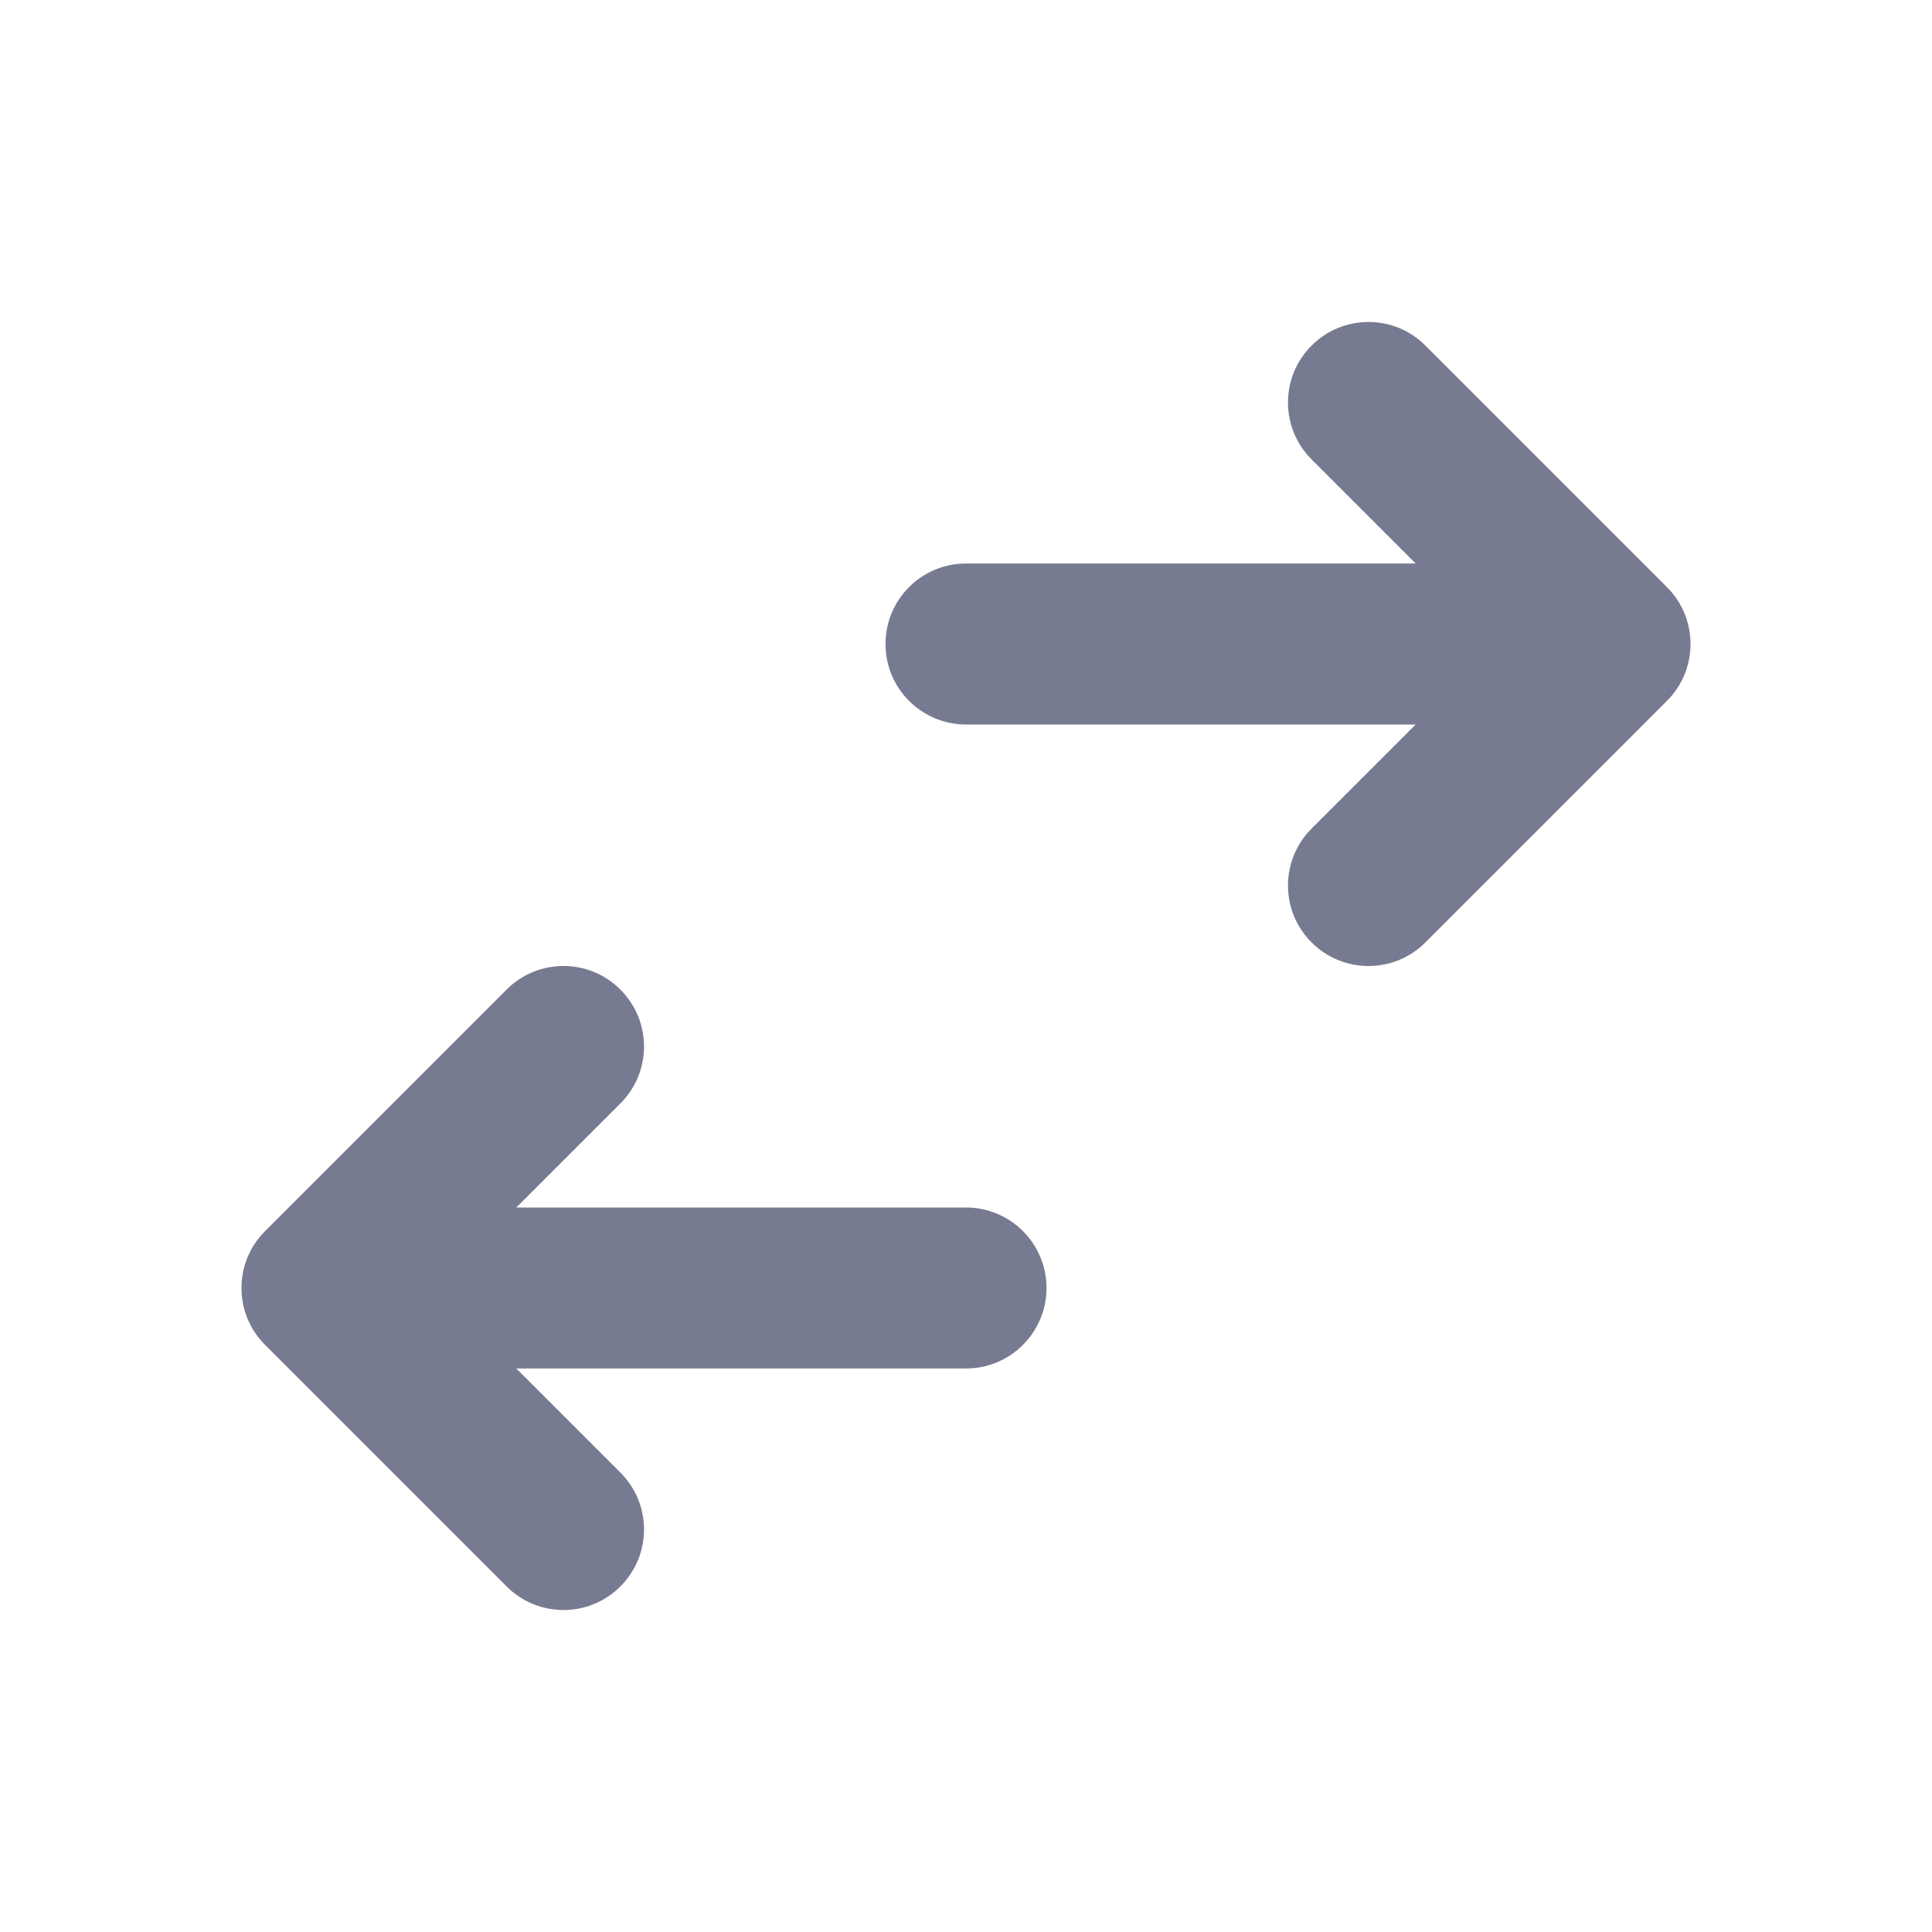 <svg width="24" height="24" viewBox="0 0 24 24" fill="none" xmlns="http://www.w3.org/2000/svg">
<path fill-rule="evenodd" clip-rule="evenodd" d="M17.707 4.293L20.707 7.293C21.098 7.683 21.098 8.317 20.707 8.707L17.707 11.707C17.317 12.098 16.683 12.098 16.293 11.707C15.902 11.317 15.902 10.683 16.293 10.293L17.586 9H12C11.448 9 11 8.552 11 8C11 7.448 11.448 7 12 7H17.586L16.293 5.707C15.902 5.317 15.902 4.683 16.293 4.293C16.683 3.902 17.317 3.902 17.707 4.293Z" fill="#777B92"/>
<path fill-rule="evenodd" clip-rule="evenodd" d="M7.707 13.707L6.414 15H12C12.552 15 13 15.448 13 16C13 16.552 12.552 17 12 17H6.414L7.707 18.293C8.098 18.683 8.098 19.317 7.707 19.707C7.317 20.098 6.683 20.098 6.293 19.707L3.293 16.707C2.902 16.317 2.902 15.683 3.293 15.293L6.293 12.293C6.683 11.902 7.317 11.902 7.707 12.293C8.098 12.683 8.098 13.317 7.707 13.707Z" fill="#777B92"/>
</svg>

